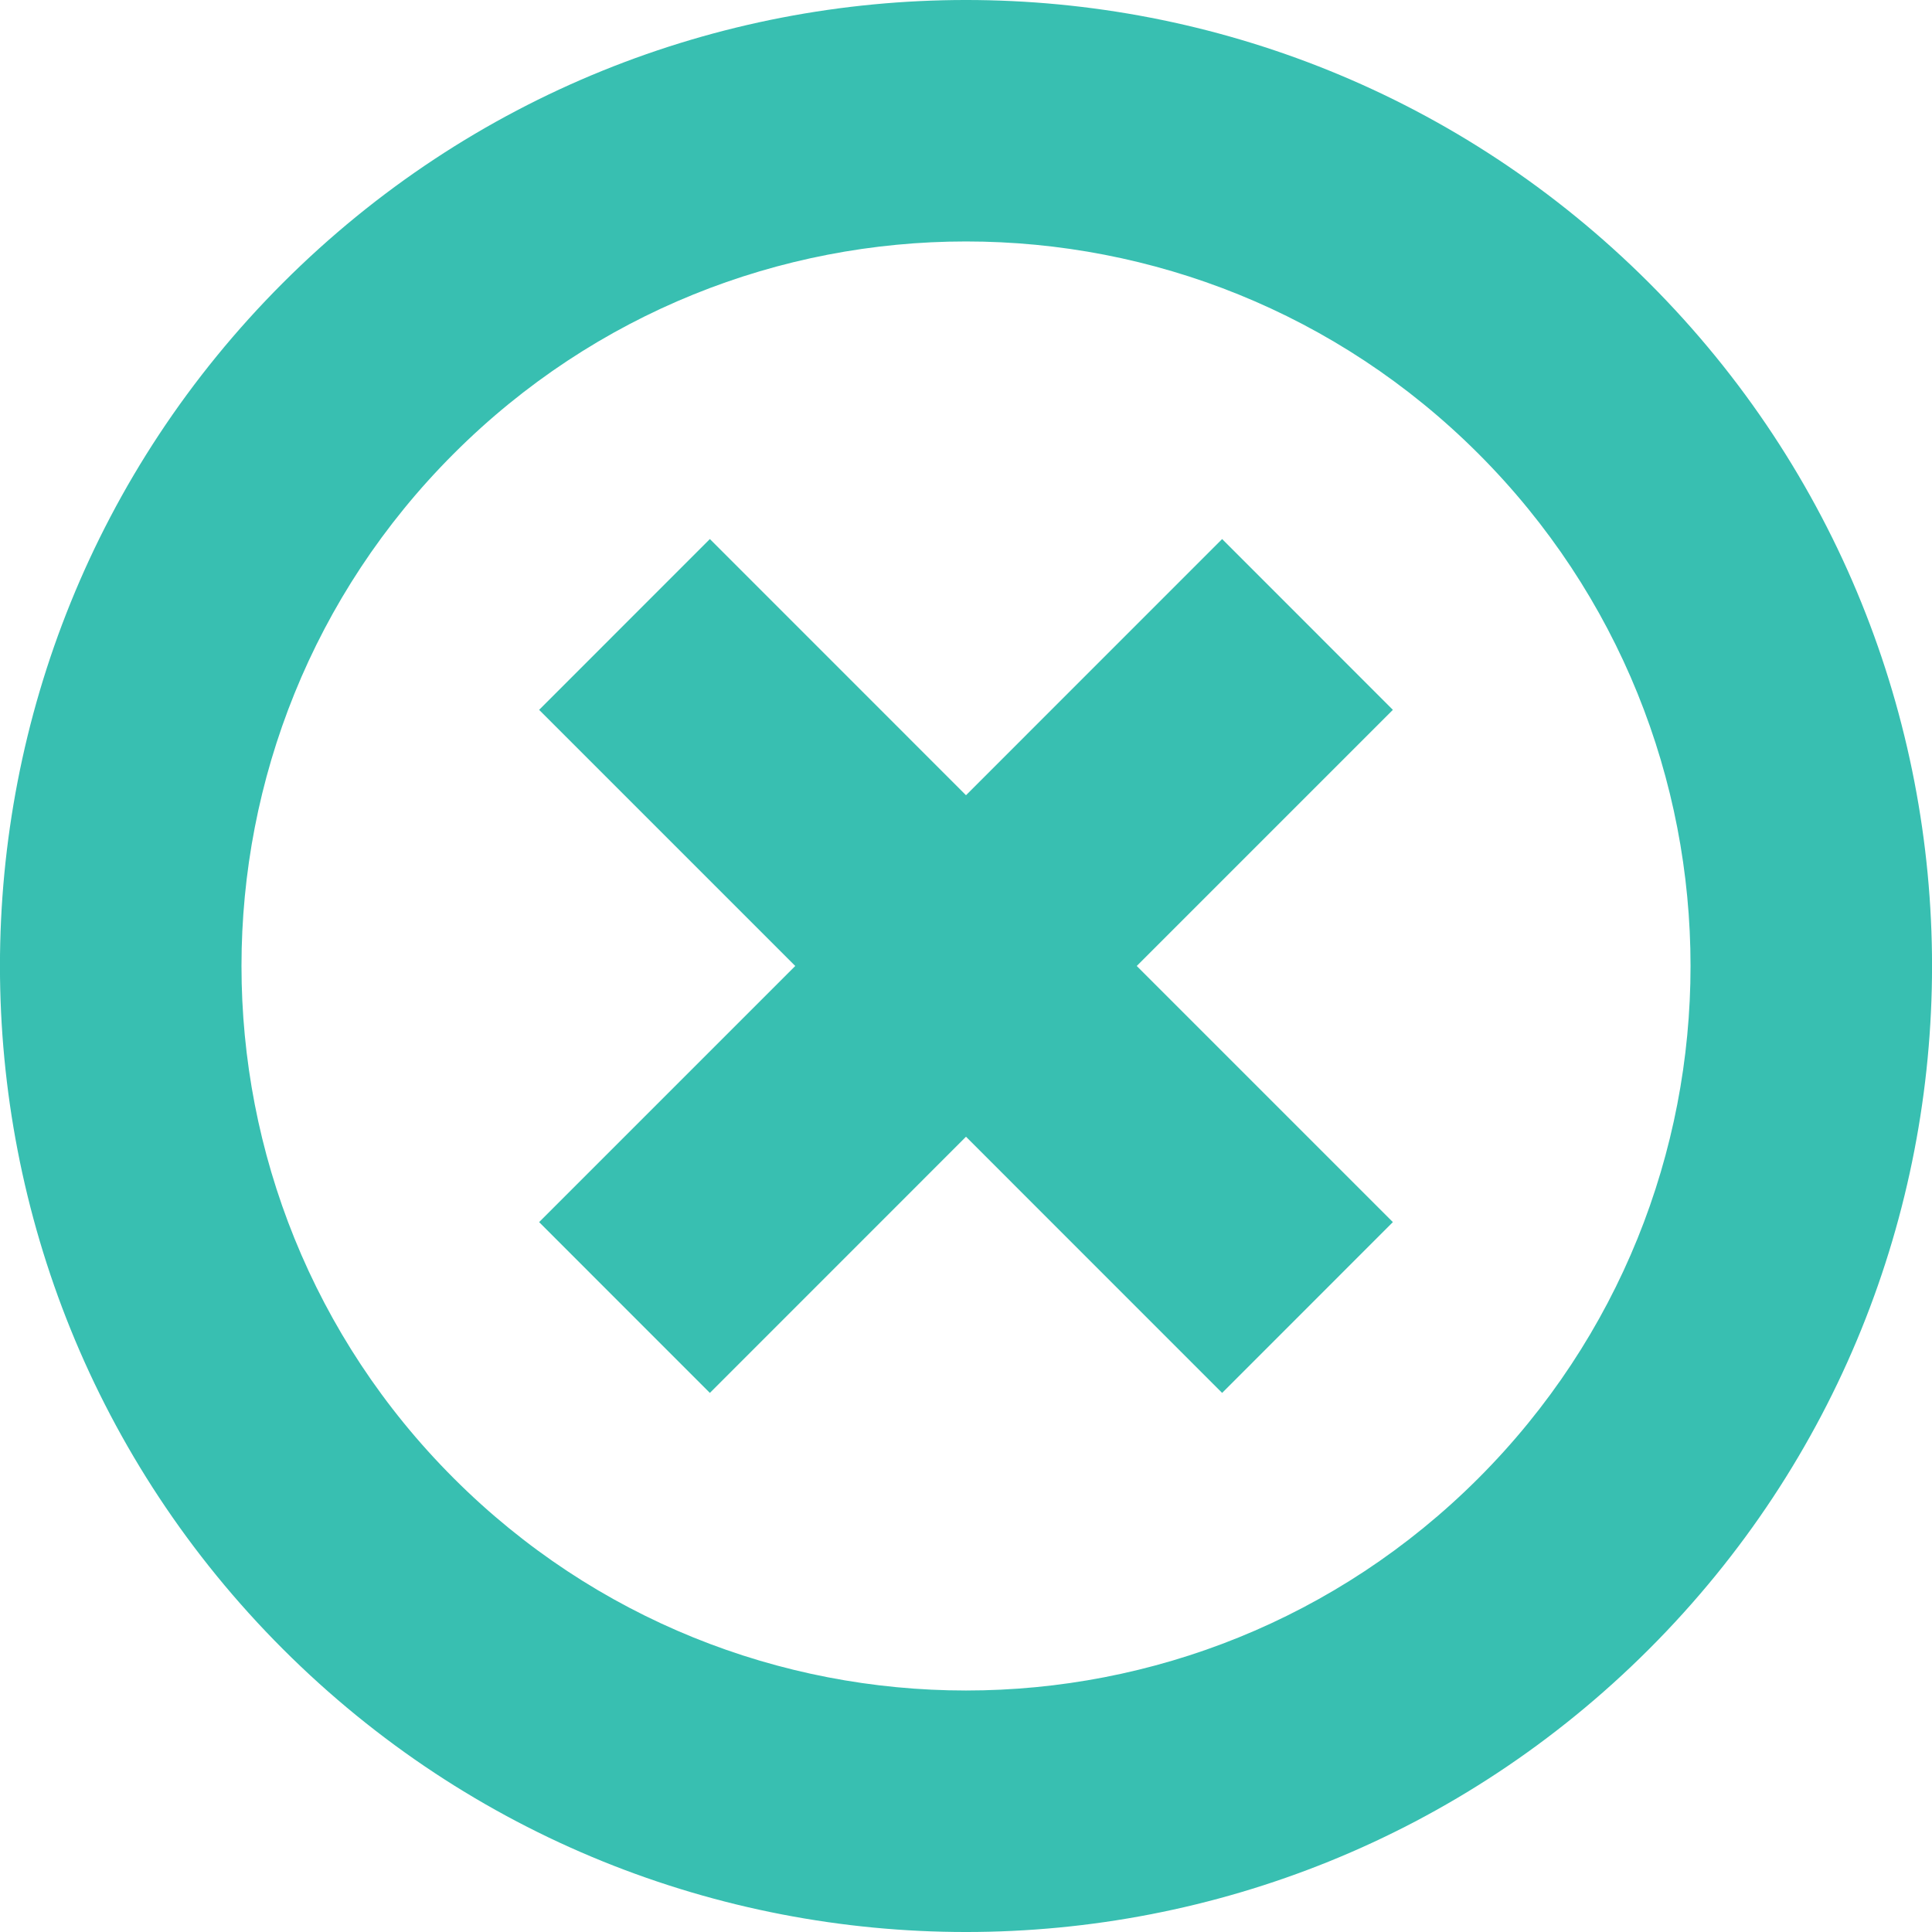 <?xml version="1.0" ?><!DOCTYPE svg  PUBLIC '-//W3C//DTD SVG 1.1//EN'  'http://www.w3.org/Graphics/SVG/1.1/DTD/svg11.dtd'><svg enable-background="new 0 0 512 512" height="512px" id="Layer_1" version="1.1" viewBox="0 0 512 512" width="512px" xml:space="preserve" xmlns="http://www.w3.org/2000/svg" xmlns:xlink="http://www.w3.org/1999/xlink"><path fill="#38BFB1" d="M74.966,437.013c-99.97-99.97-99.97-262.065,0-362.037c100.002-99.97,262.066-99.97,362.067,0  c99.971,99.971,99.971,262.067,0,362.037C337.032,536.998,174.968,536.998,74.966,437.013z M391.782,120.227  c-75.001-74.985-196.564-74.985-271.534,0c-75.001,74.985-75.001,196.55,0,271.535c74.97,74.986,196.533,74.986,271.534,0  C466.754,316.775,466.754,195.212,391.782,120.227z M188.124,369.137l-45.251-45.266l67.876-67.877l-67.876-67.876l45.251-45.267  L256,210.743l67.877-67.892l45.25,45.267l-67.876,67.876l67.876,67.877l-45.25,45.266L256,301.245L188.124,369.137z"/></svg>
